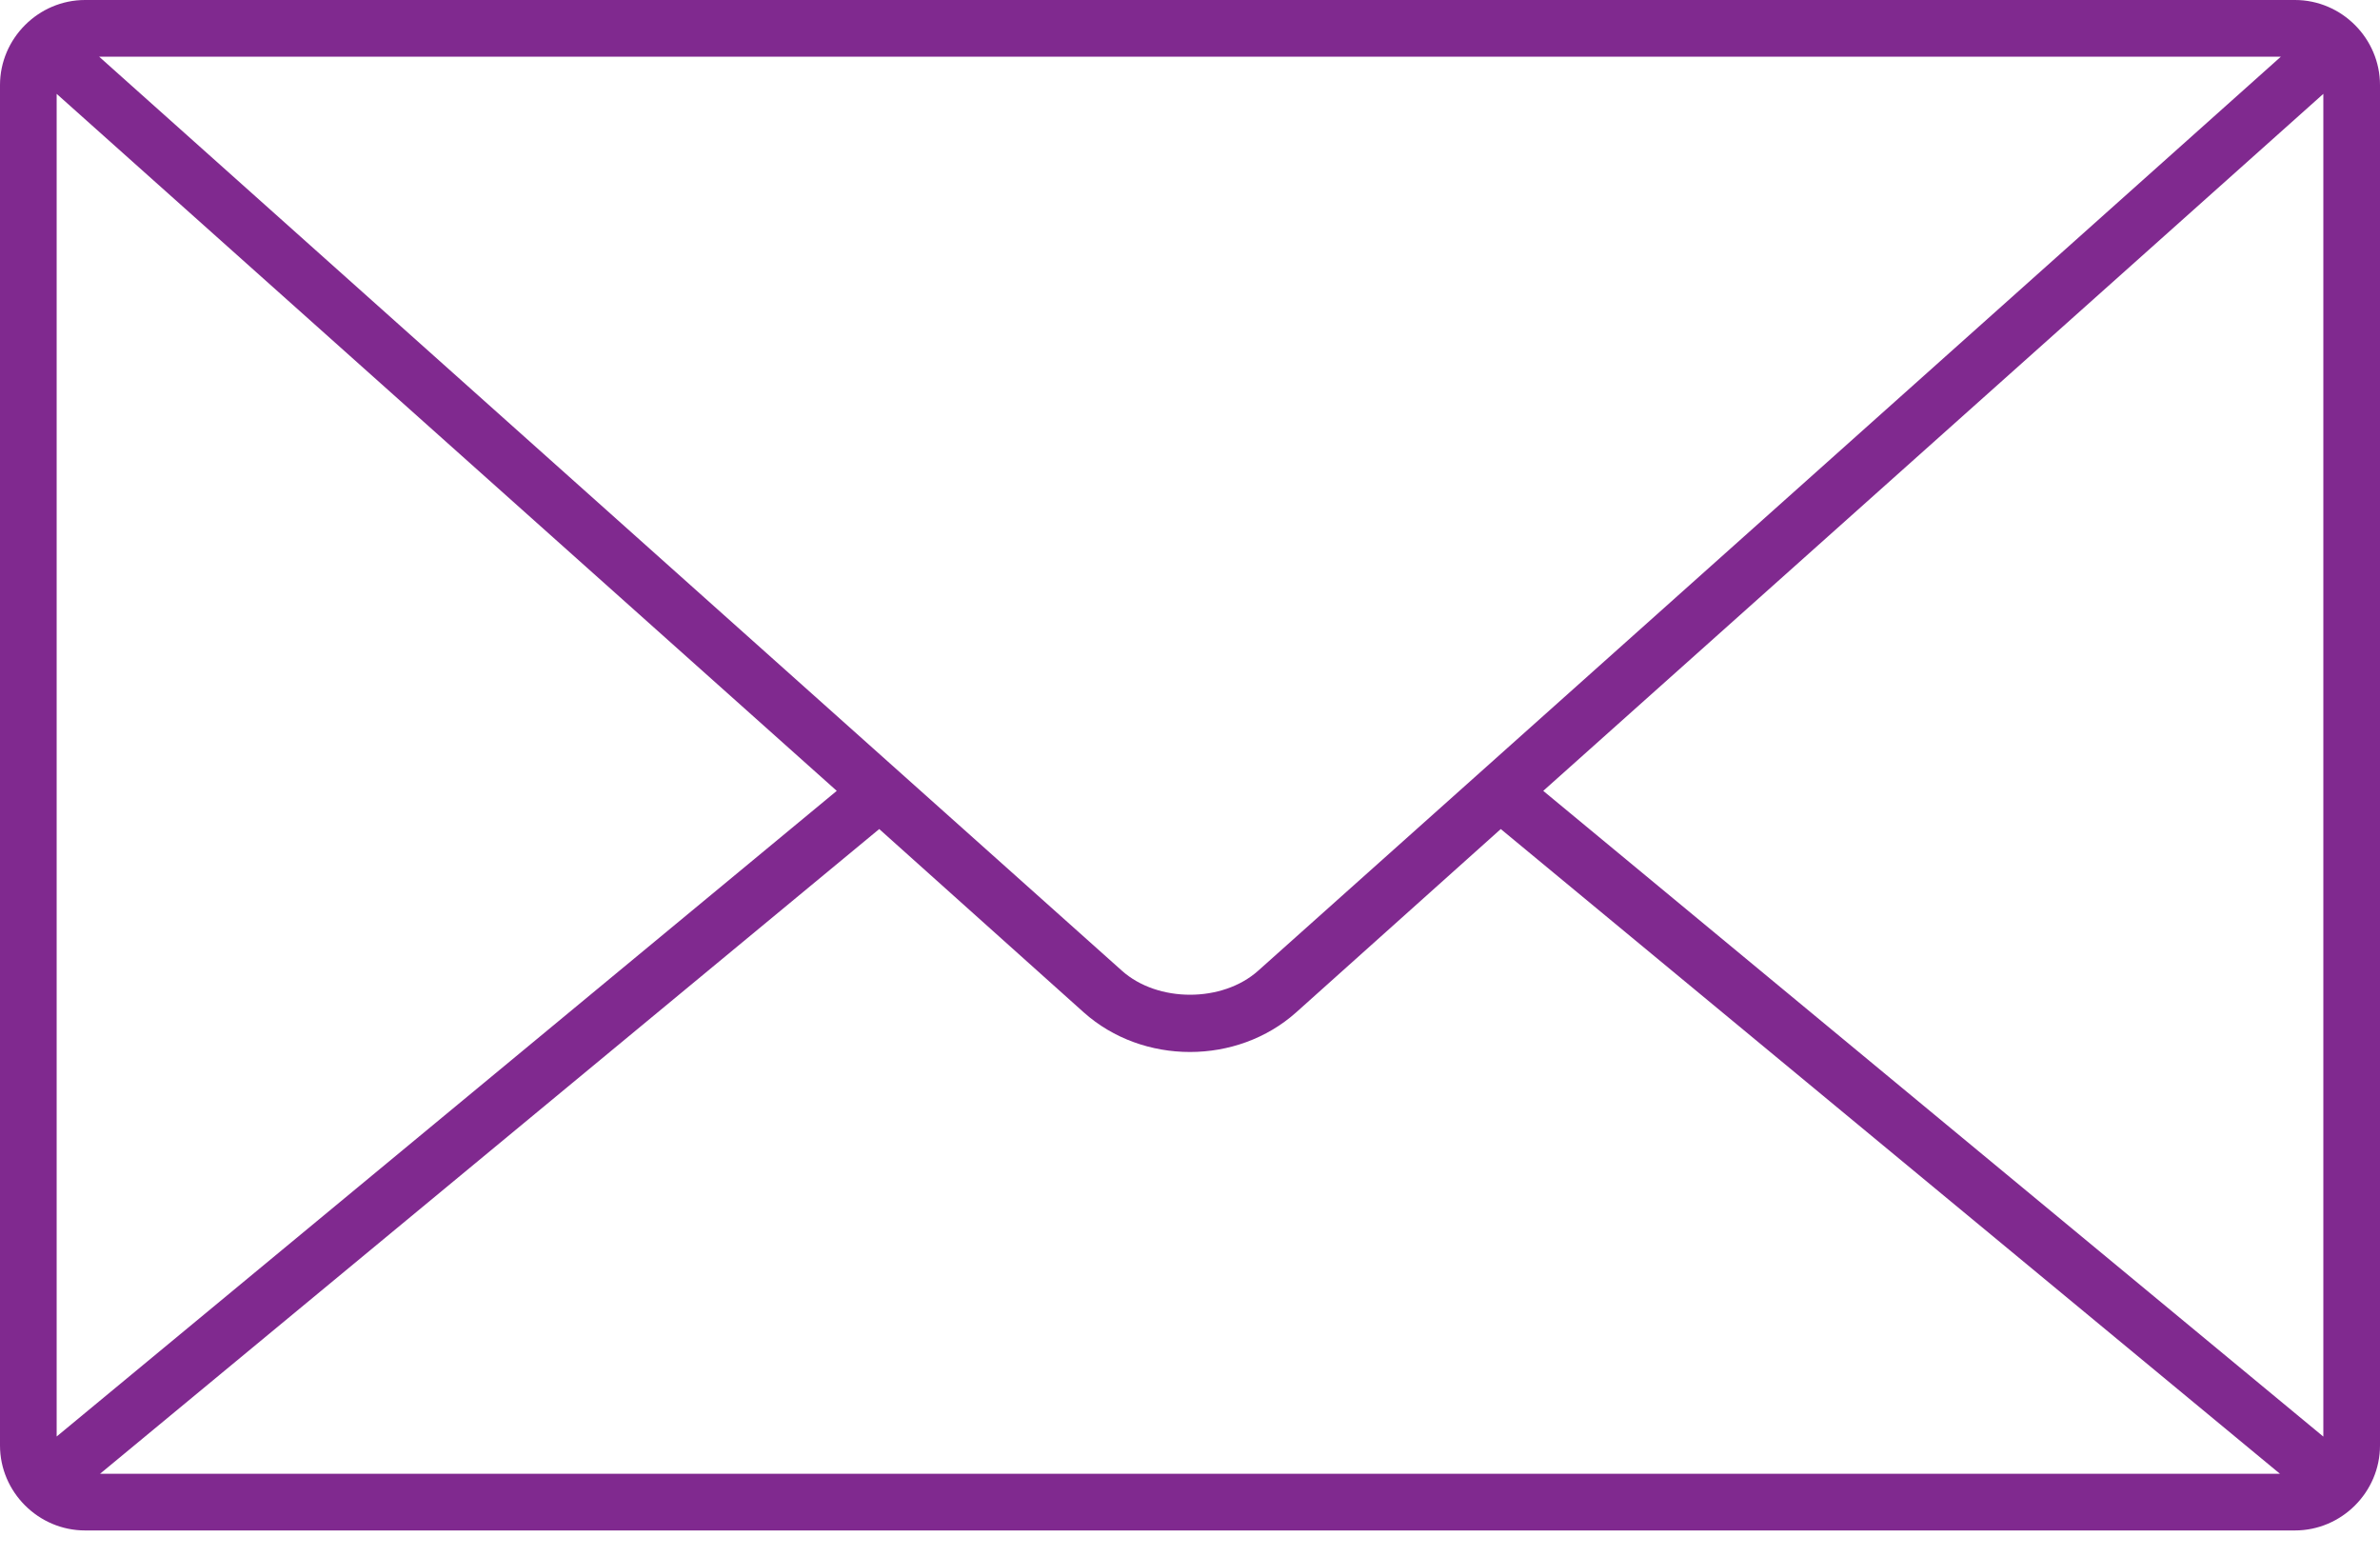 <svg width="26" height="17" viewBox="0 0 26 17" fill="none" xmlns="http://www.w3.org/2000/svg">
<path d="M0.929 0C0.42 0 0 0.42 0 0.929V15.786C0 16.295 0.42 16.714 0.929 16.714H25.071C25.581 16.714 26 16.295 26 15.786V0.929C26 0.42 25.581 0 25.071 0H0.929ZM1.083 0.619H24.917L13.745 10.601C13.354 10.951 12.647 10.951 12.256 10.601L1.083 0.619H1.083ZM0.619 1.025L9.141 8.637L0.619 15.688V1.025ZM25.381 1.025V15.689L16.859 8.637L25.381 1.025ZM9.605 9.054L11.839 11.056C12.485 11.633 13.514 11.633 14.16 11.056L16.395 9.054L24.907 16.095H1.093L9.605 9.054Z" fill="#80298F"/>
</svg>